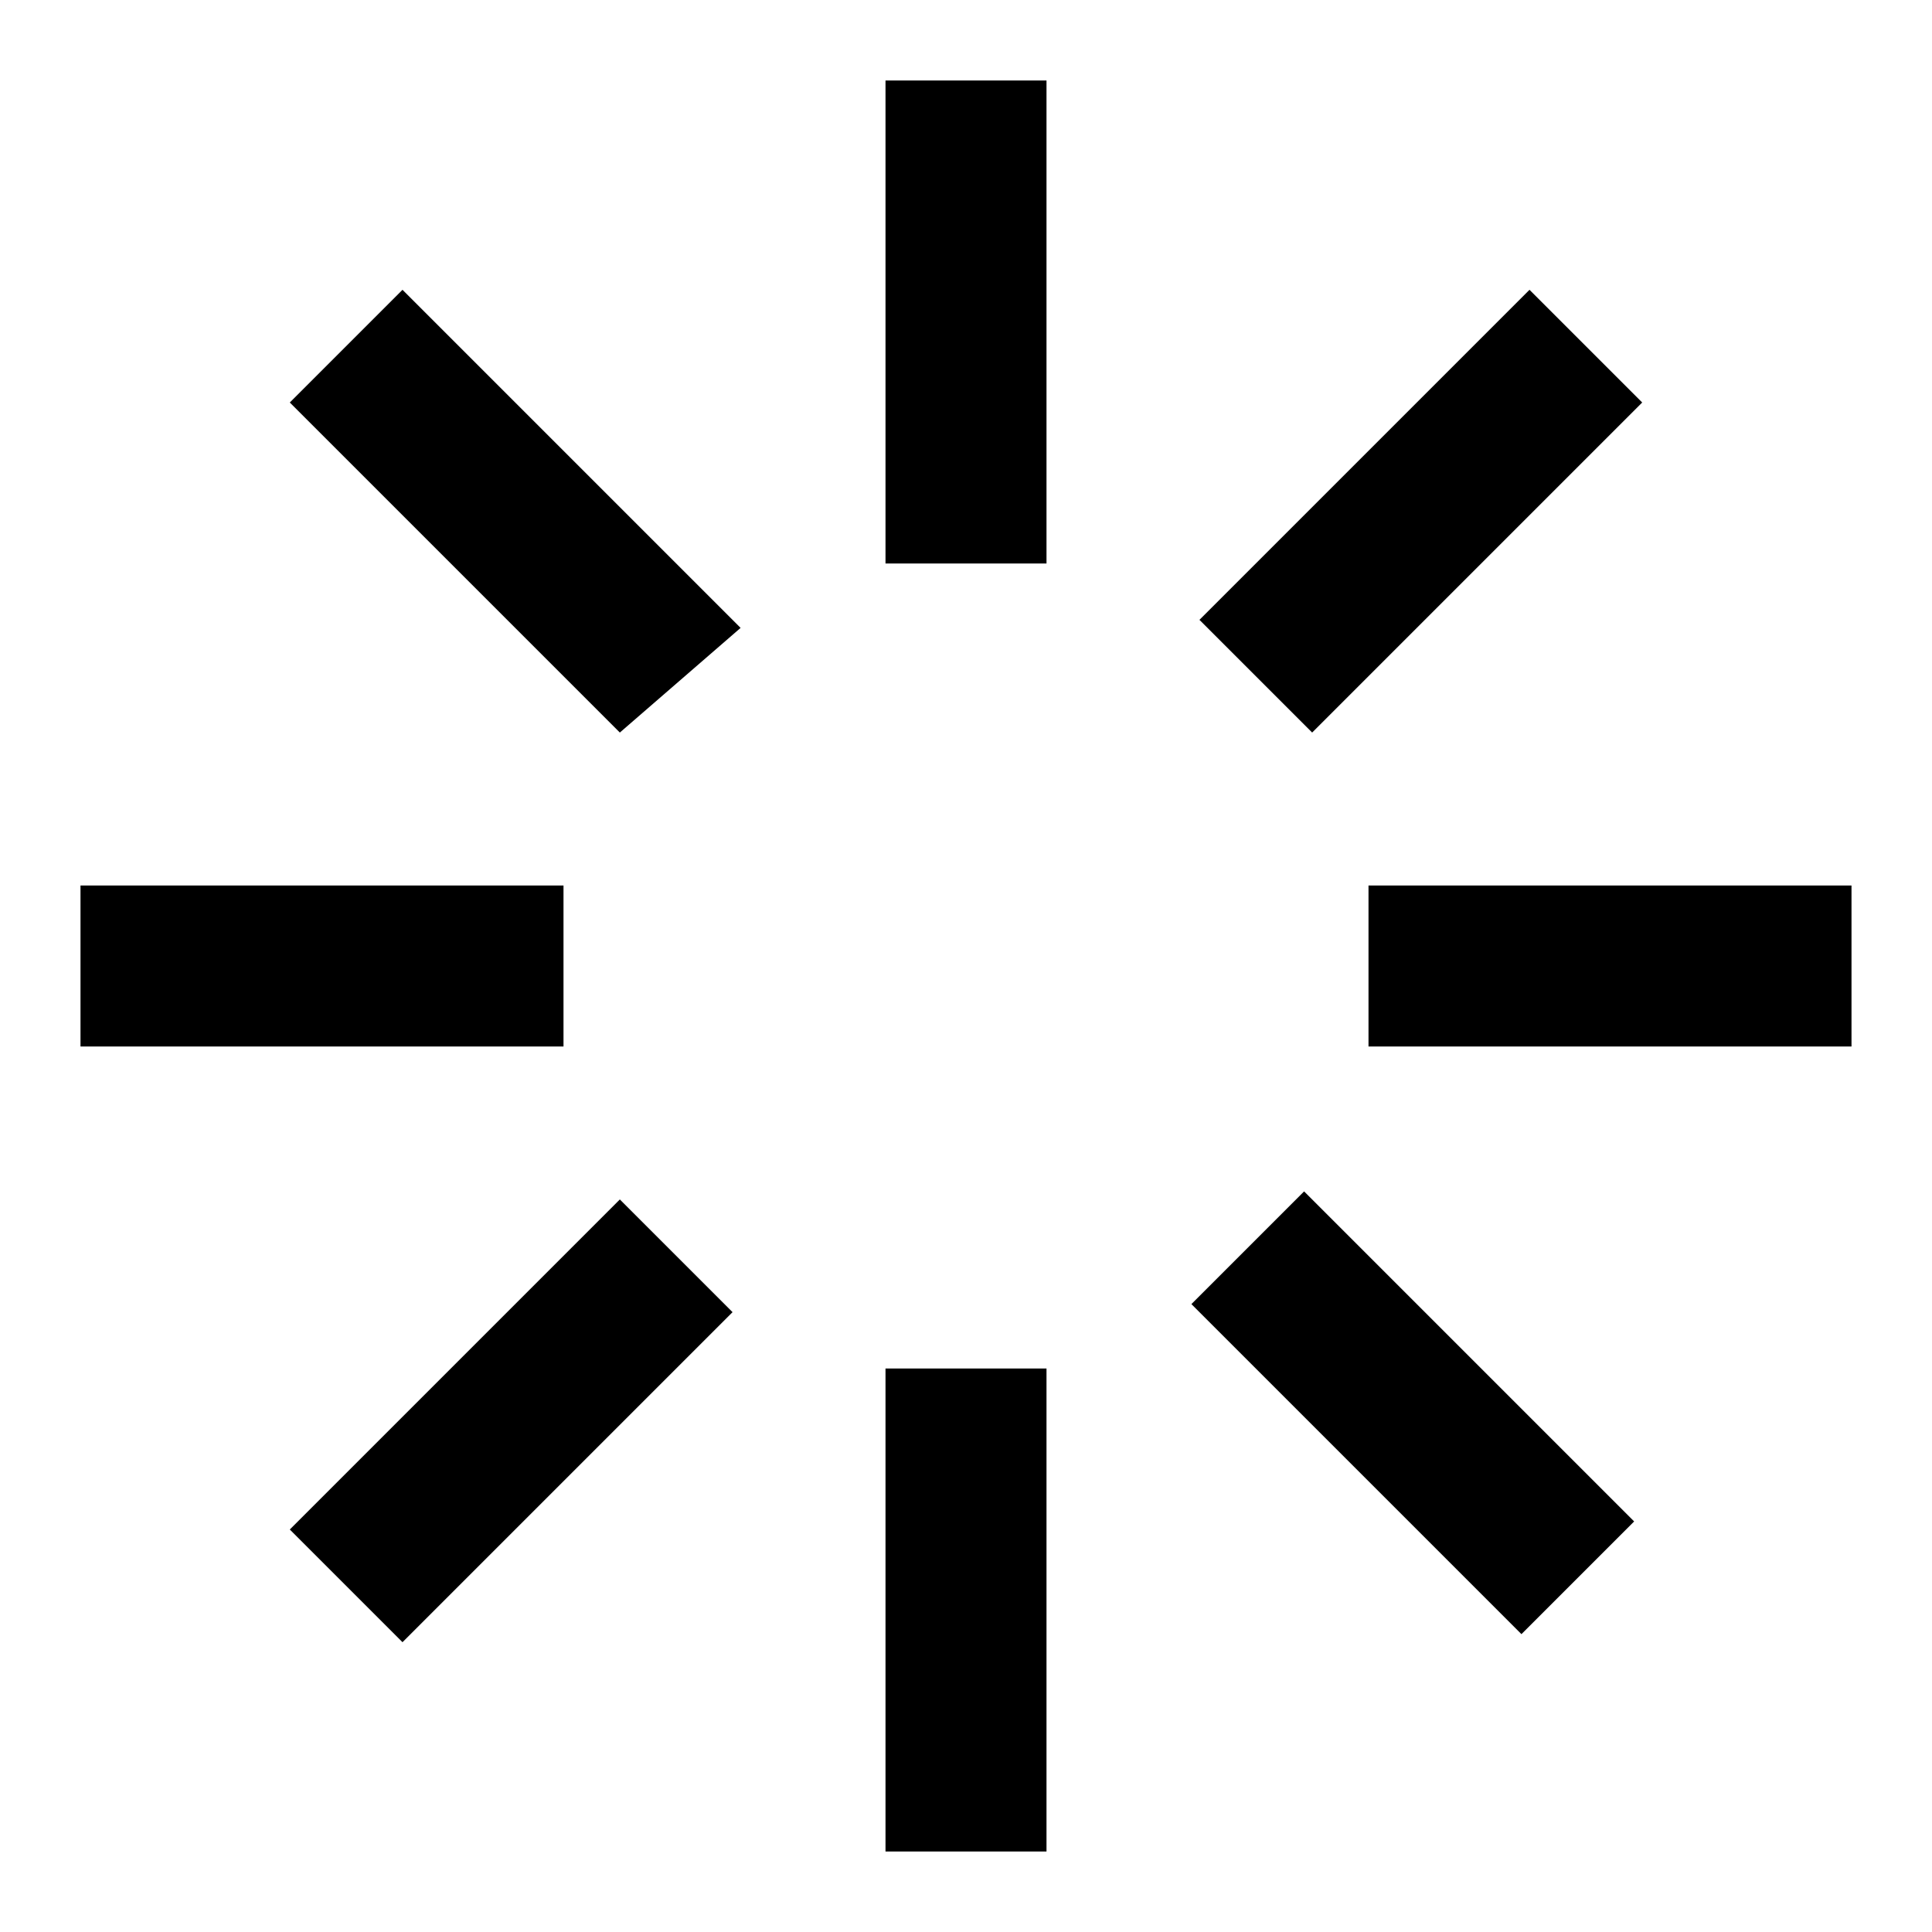 <?xml version="1.0" encoding="utf-8"?>
<!-- Generator: Adobe Illustrator 19.2.0, SVG Export Plug-In . SVG Version: 6.00 Build 0)  -->
<svg version="1.1" id="Group" xmlns="http://www.w3.org/2000/svg" xmlns:xlink="http://www.w3.org/1999/xlink" x="0px" y="0px"
   viewBox="0 0 24 24" enable-background="new 0 0 24 24" xml:space="preserve">
<style>
@keyframes shine {
  0% { opacity: 1 }
  100% { opacity: 0.1 }
}
.shine {
  animation: shine 0.8s infinite linear;
}
.line7 {
  animation-delay: 0.1s;
}
.line6 {
  animation-delay: 0.2s;
}
.line5 {
  animation-delay: 0.3s;
}
.line4 {
  animation-delay: 0.4s;
}
.line3 {
  animation-delay: 0.5s;
}
.line2 {
  animation-delay: 0.6s;
}
.line1 {
  animation-delay: 0.7s;
}
</style>
<path id="Bounds" fill="none" d="M0,0h24v24H0V0z"/>
<path class="shine line1" id="Shape" d="M9.2,7.8L5,3.6L3.6,5l4.1,4.1L9.2,7.8z"/>
<path class="shine line2" id="Shape_1_" d="M7,11H1v2h6V11z"/>
<path class="shine line3" id="Shape_2_" d="M3.6,19L5,20.4l4.1-4.1l-1.4-1.4C7.8,14.8,3.6,19,3.6,19z"/>
<path class="shine line4" id="Shape_3_" d="M11,23h2v-6h-2V23z"/>
<path class="shine line5" id="Shape_4_" d="M14.8,16.2l4.1,4.1l1.4-1.4l-4.1-4.1C16.2,14.8,14.8,16.2,14.8,16.2z"/>
<path class="shine line6" id="Shape_5_" d="M17,11v2h6v-2H17z"/>
<path class="shine line7" id="Shape_6_" d="M20.4,5L19,3.6l-4.1,4.1l1.4,1.4L20.4,5z"/>
<path class="shine line8" id="Shape_7_" d="M13,1h-2v6h2V1z"/>
</svg>
